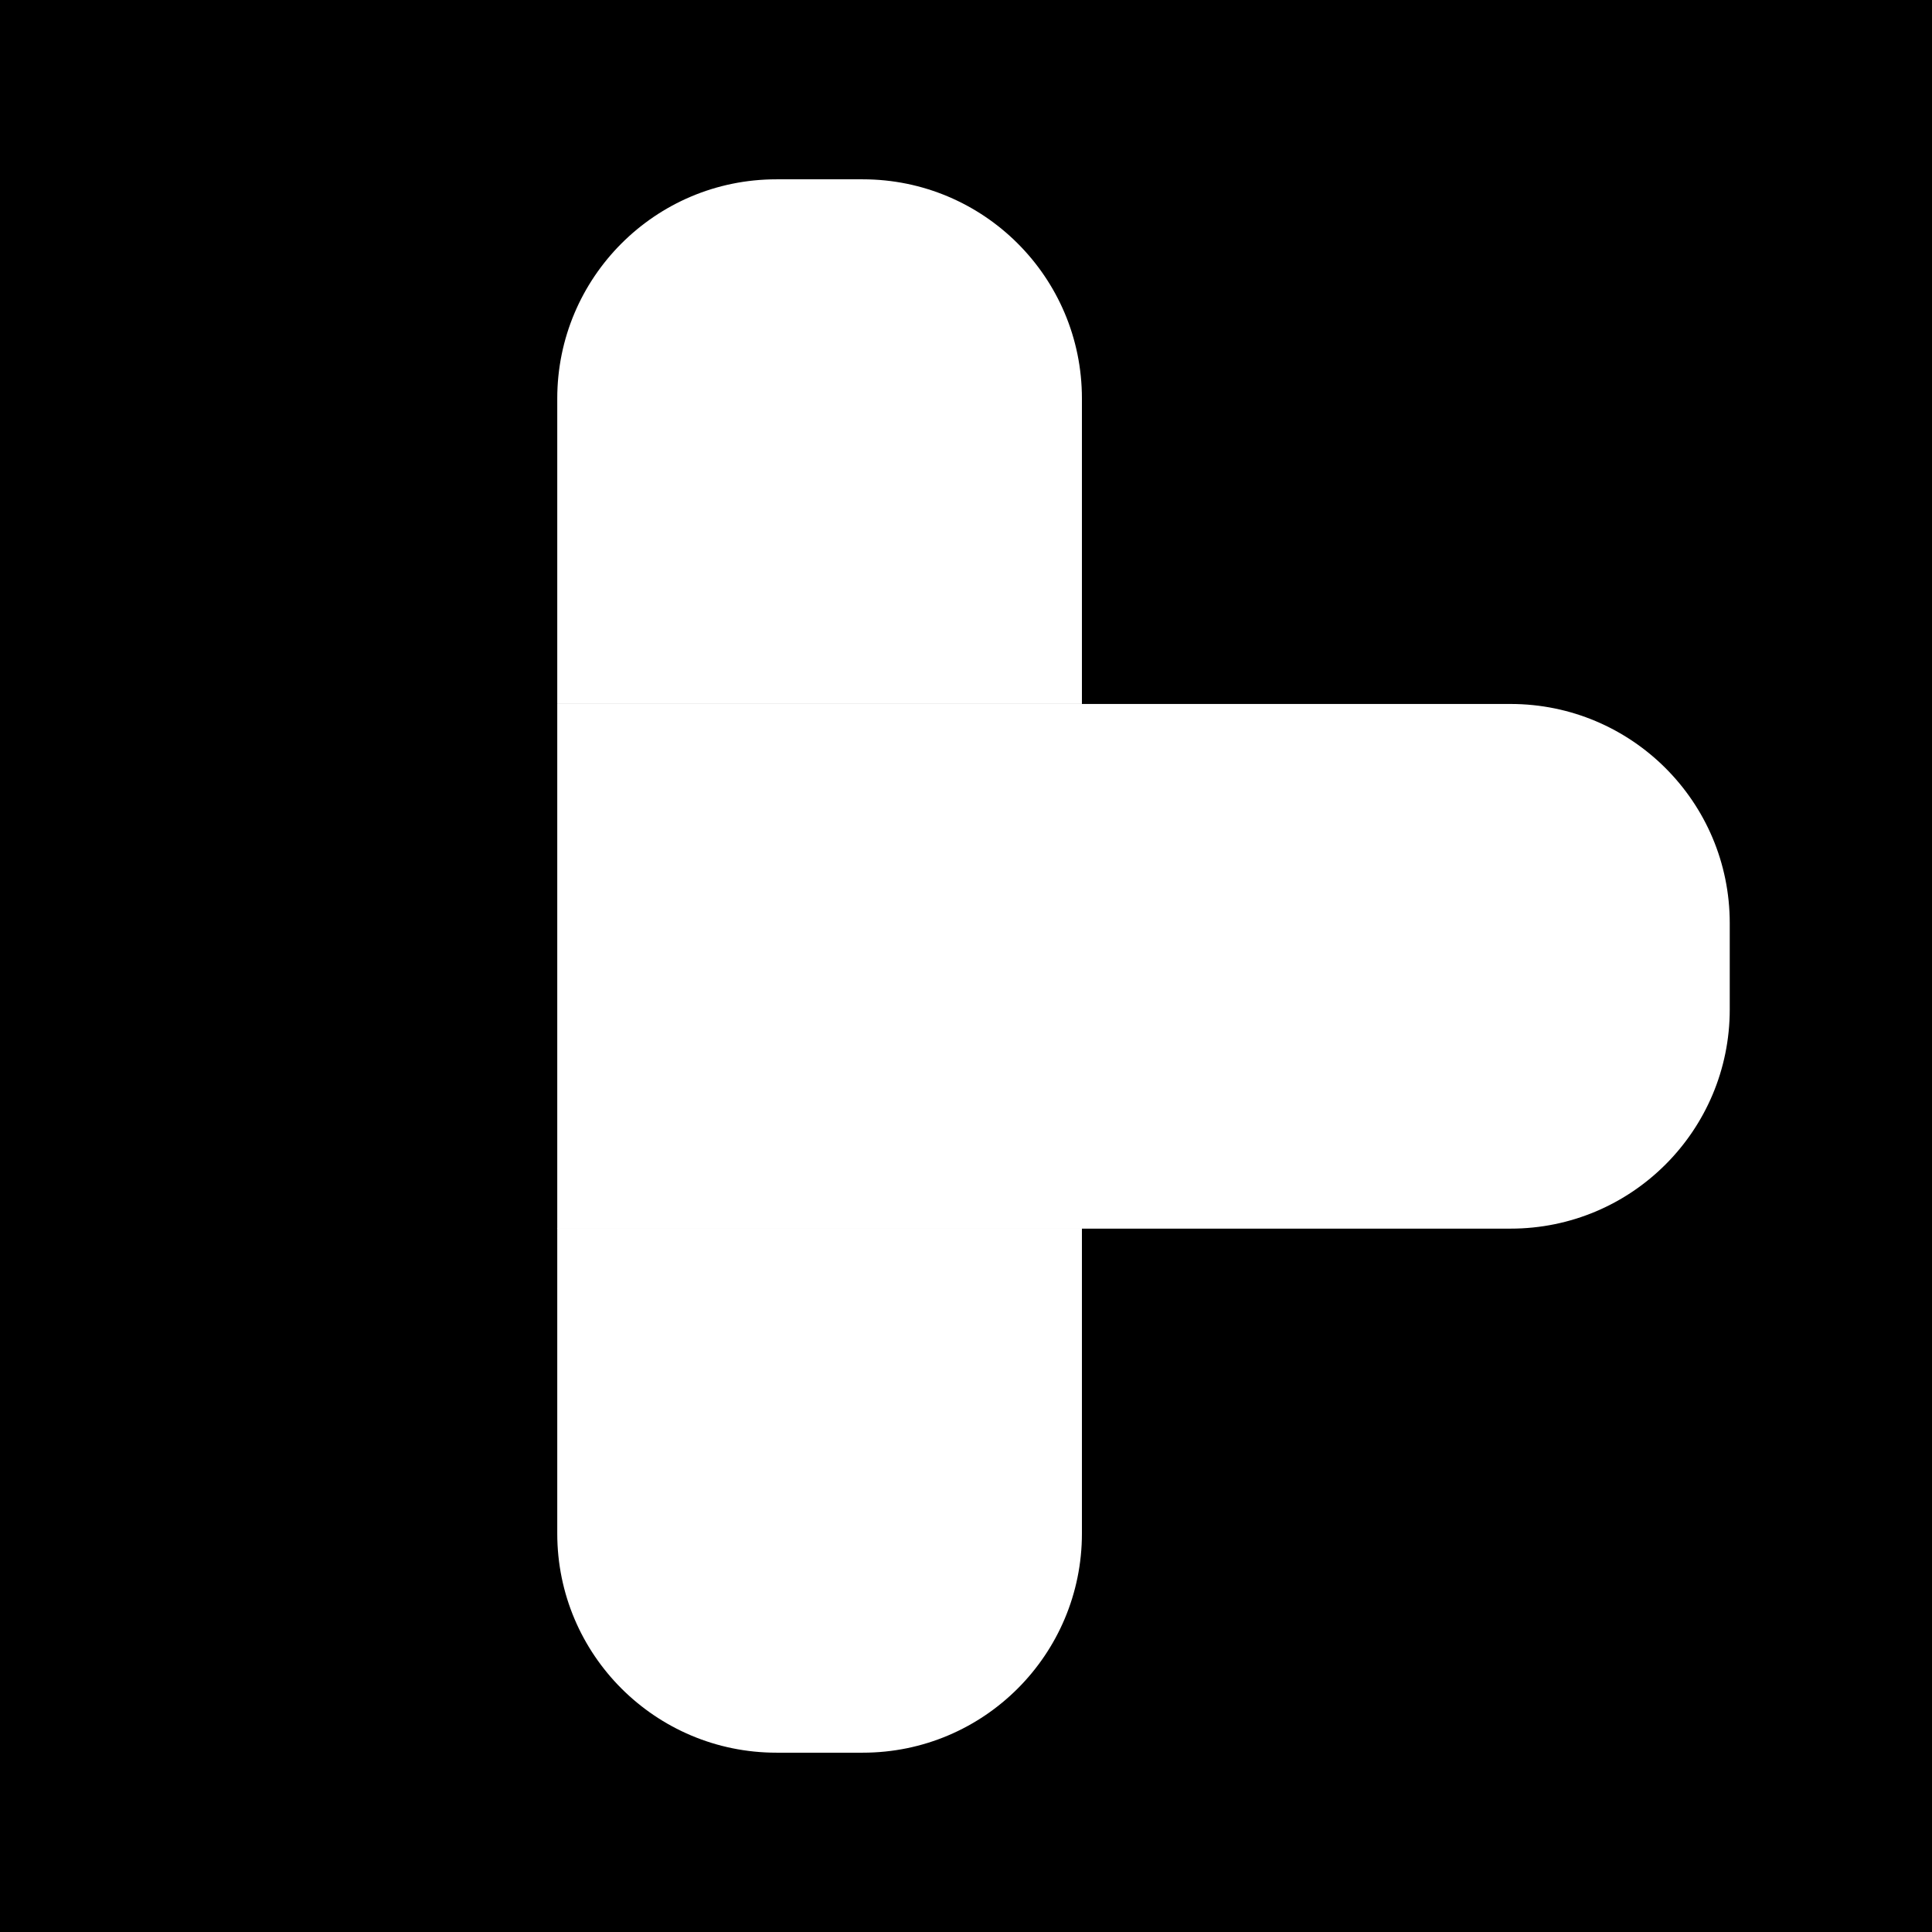 <?xml version="1.0" encoding="UTF-8"?>
<svg id="a" data-name="Layer 1" xmlns="http://www.w3.org/2000/svg" width="32" height="32" viewBox="0 0 32 32">
  <rect x="-15.45" y="-2.74" width="58.04" height="37.48" stroke-width="0"/>
  <g>
    <path d="m12.86,2.97h1.43c2,0,3.63,1.62,3.63,3.63v5.06h-8.69v-5.06c0-2,1.62-3.63,3.63-3.63Z" fill="#fff" stroke-width="0"/>
    <rect x="9.23" y="11.66" width="8.69" height="8.69" fill="#fff" stroke-width="0"/>
    <path d="m17.92,11.66h7.1c2,0,3.63,1.62,3.63,3.63v1.43c0,2-1.62,3.63-3.63,3.63h-7.1v-8.69h0Z" fill="#fff" stroke-width="0"/>
    <path d="m9.23,20.34h8.69v5.06c0,2-1.62,3.63-3.63,3.63h-1.43c-2,0-3.63-1.62-3.63-3.63v-5.06h0Z" fill="#fff" stroke-width="0"/>
  </g>
</svg>
